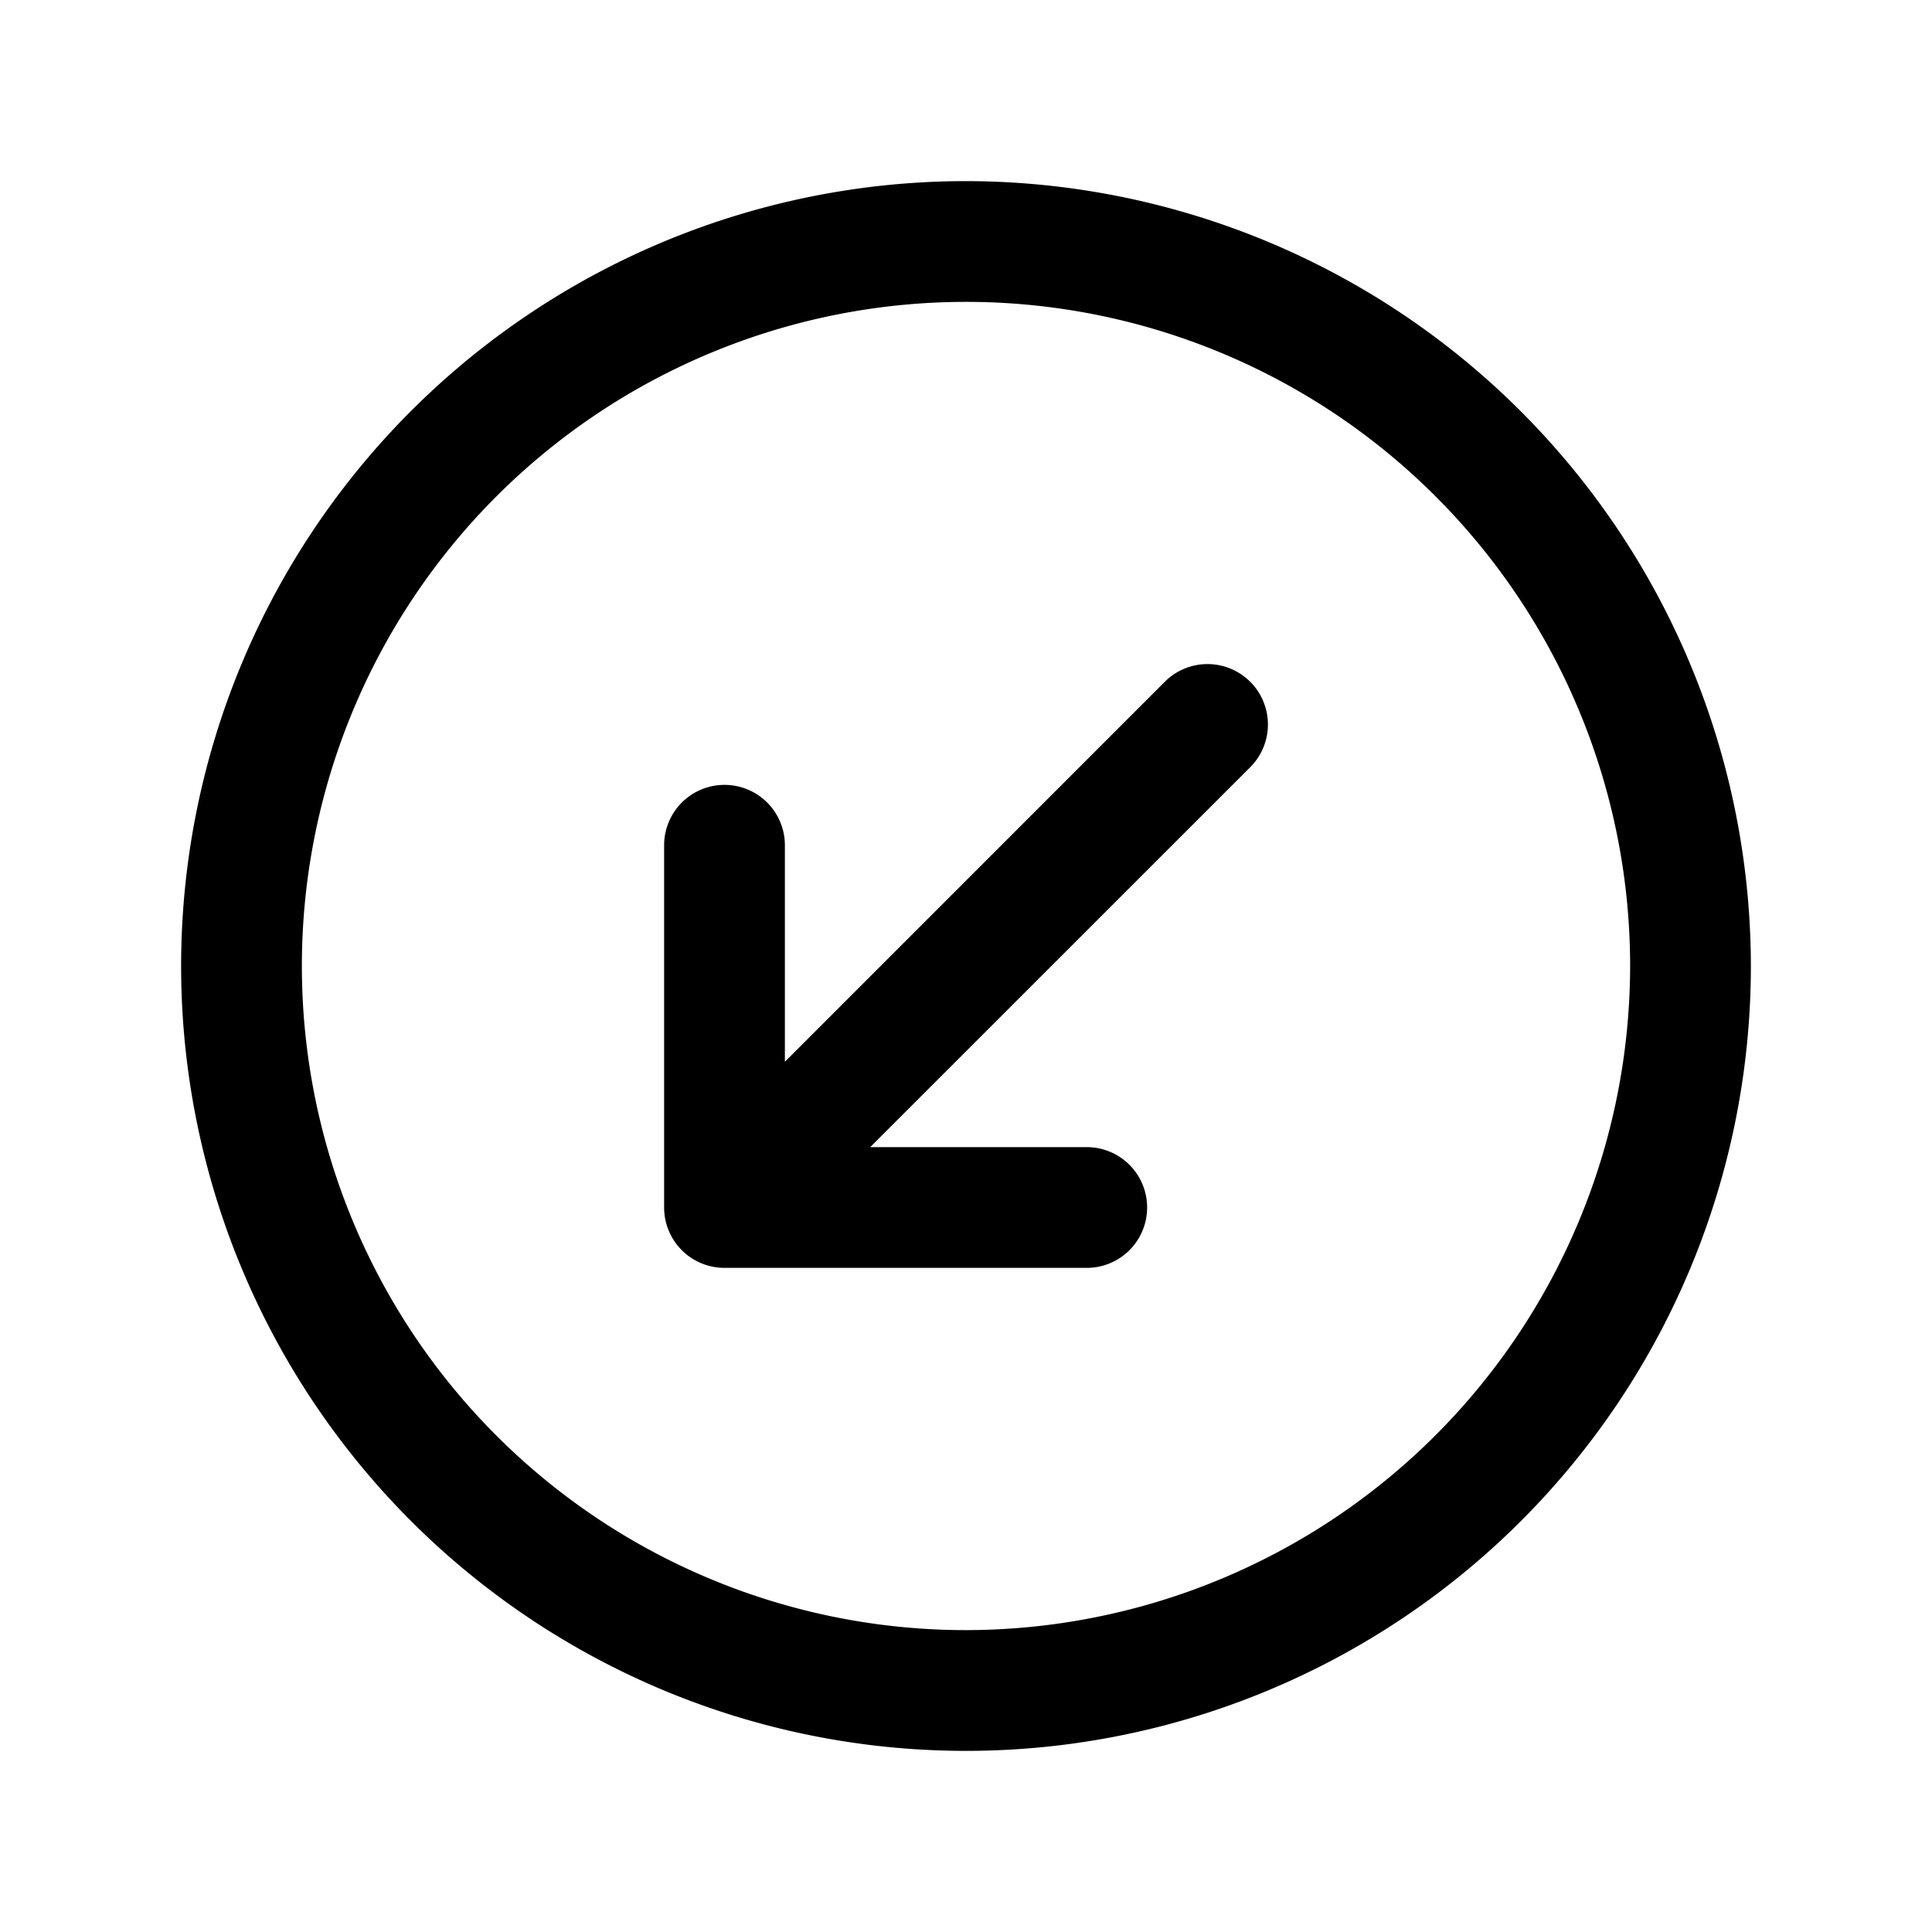 <svg xmlns="http://www.w3.org/2000/svg" width="3em" height="3em" viewBox="0 0 256 256"><path fill="currentColor" d="M128 24a104 104 0 1 0 104 104A104.11 104.11 0 0 0 128 24m0 192a88 88 0 1 1 88-88a88.1 88.1 0 0 1-88 88m37.66-125.66a8 8 0 0 1 0 11.32L115.31 152H144a8 8 0 0 1 0 16H96a8 8 0 0 1-8-8v-48a8 8 0 0 1 16 0v28.69l50.34-50.35a8 8 0 0 1 11.32 0"/></svg>